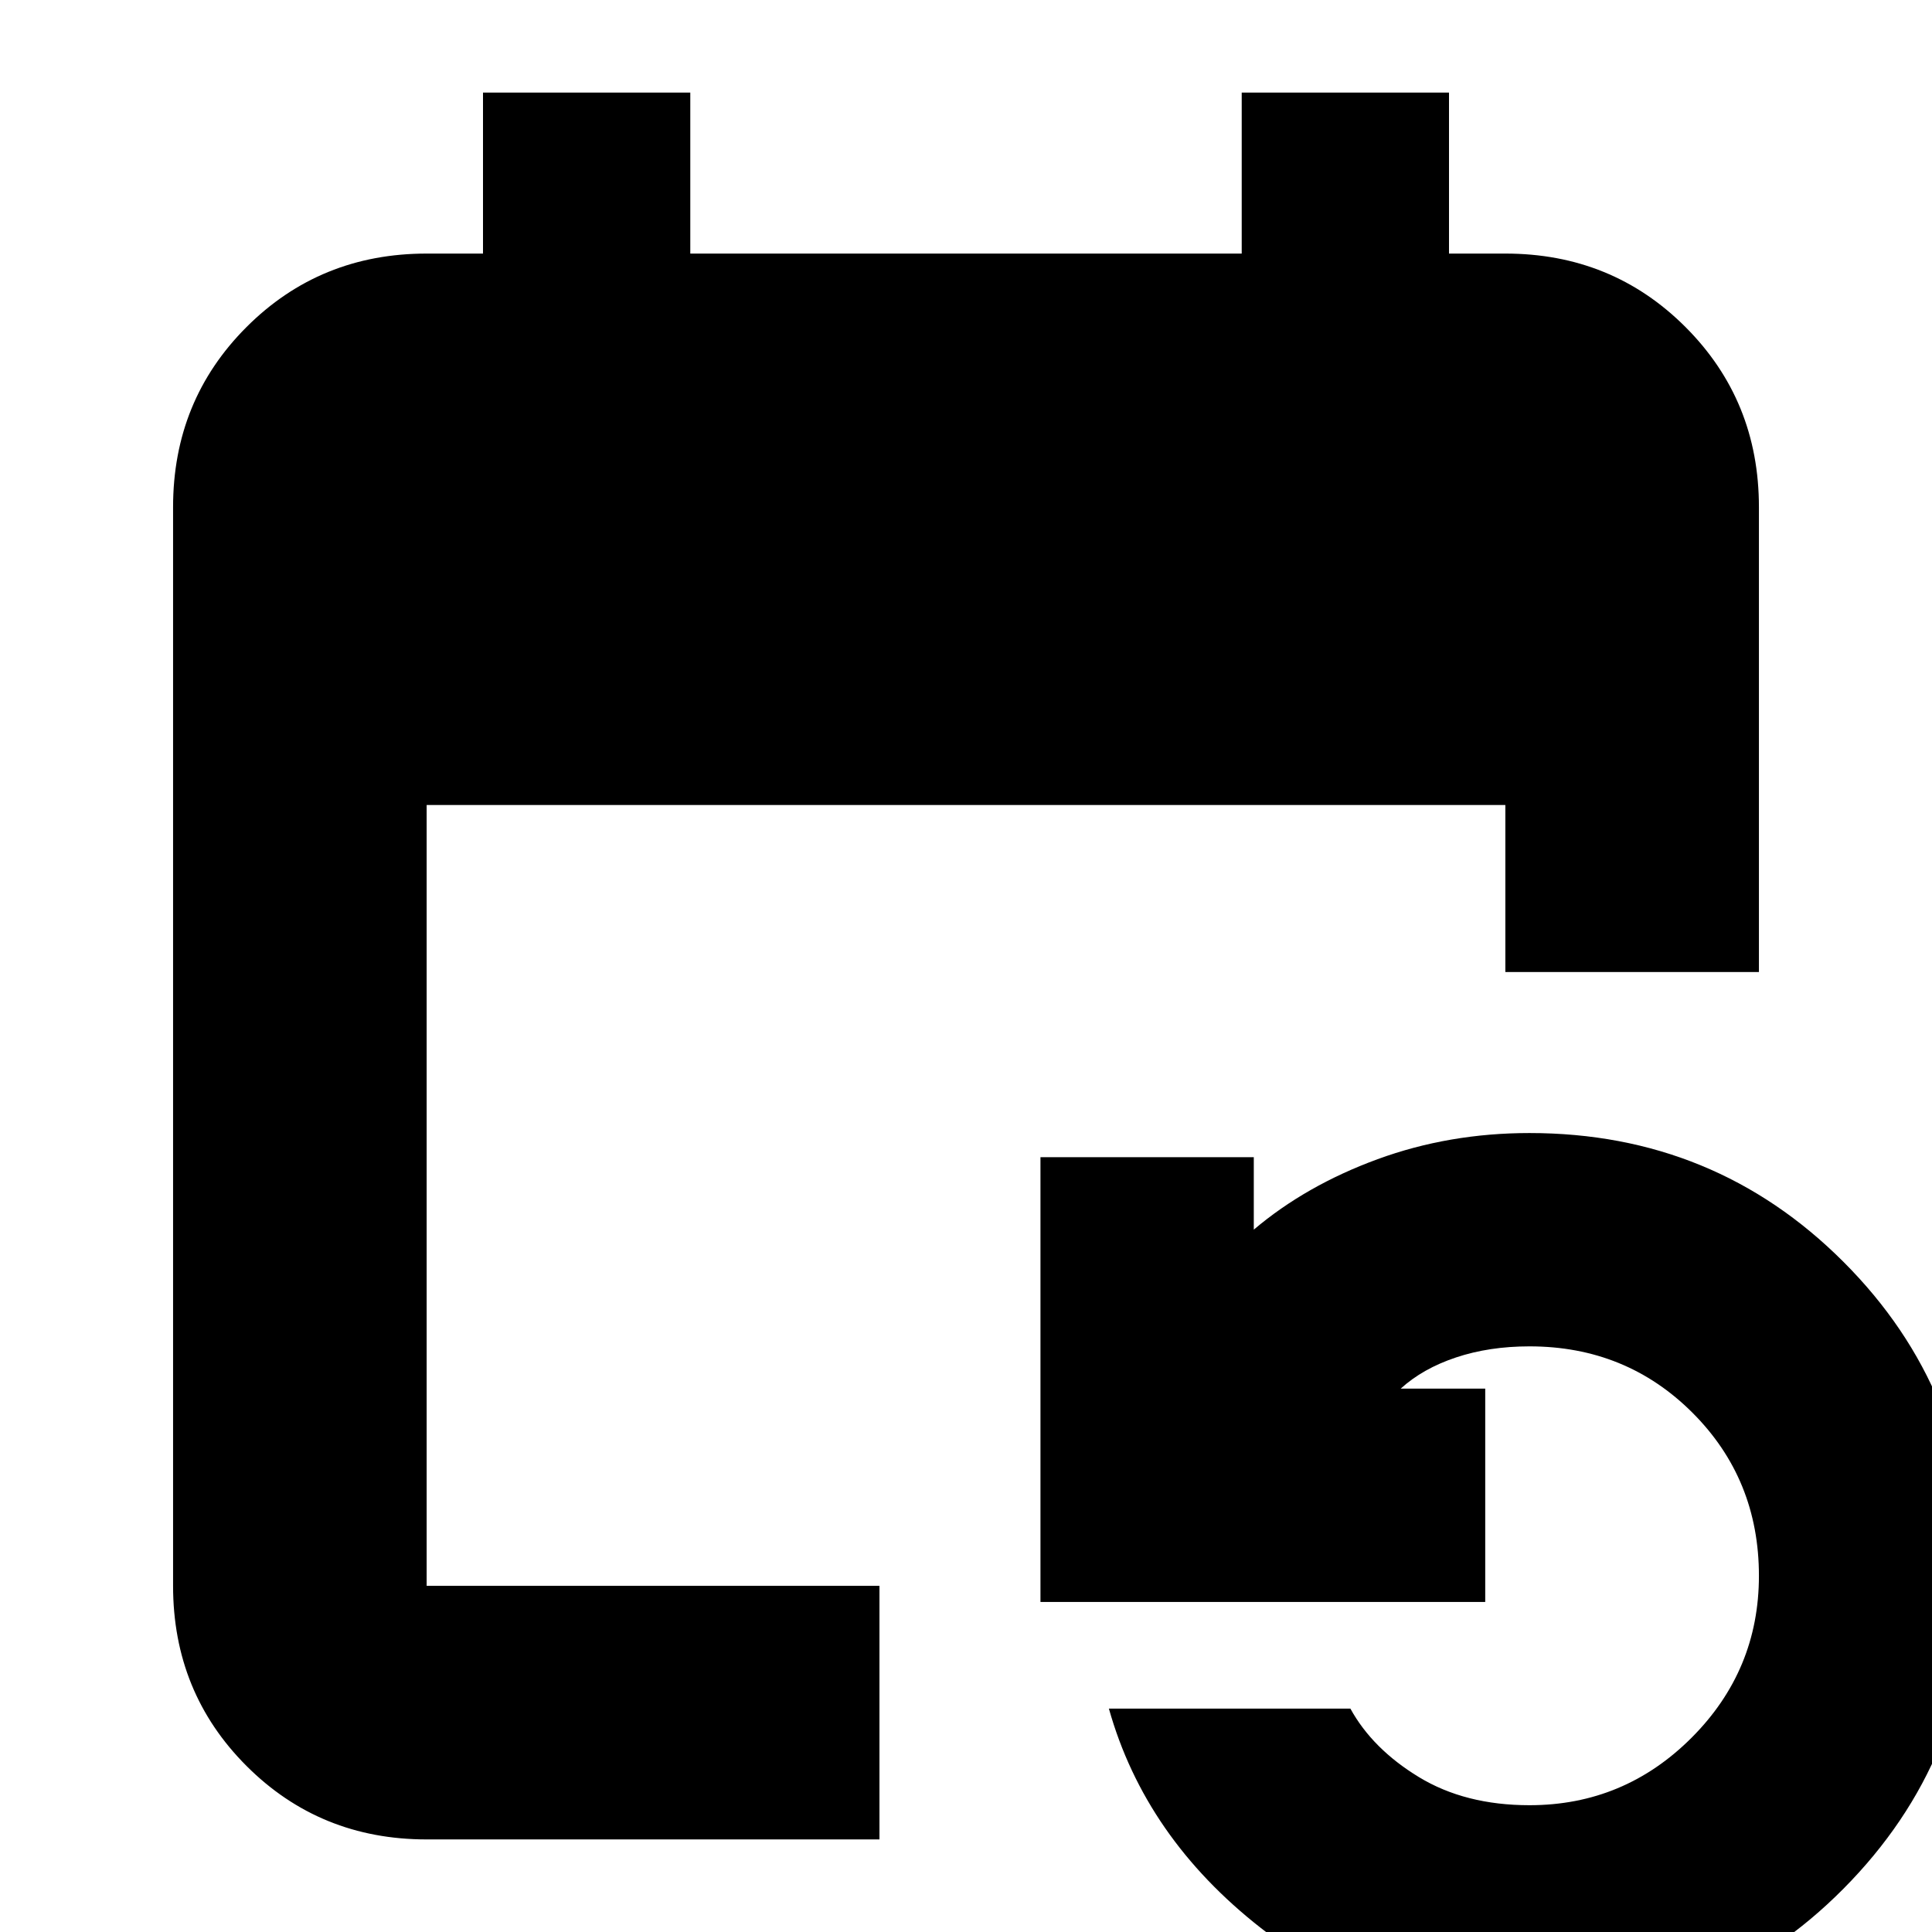 <svg xmlns="http://www.w3.org/2000/svg" height="24" viewBox="0 -960 960 960" width="24"><path d="M212-46q-53 0-89.5-36.5T86-172v-536q0-53 36.5-89.5T212-834h28v-80h103v80h274v-80h103v80h28q53 0 89.5 36.5T874-708v231H748v-83H212v388h225v126H212Zm548 89q-76 0-133.5-45T551-111h120q11 20 34 34t55 14q47 0 80.5-33.5T874-177q0-48-33-81t-81-33q-20 0-36.5 5.5T696-270h42v106H517v-221h106v36q26-22 61.5-35t75.5-13q92 0 156 64t64 156q0 91-64 155.5T760 43Z"/></svg>